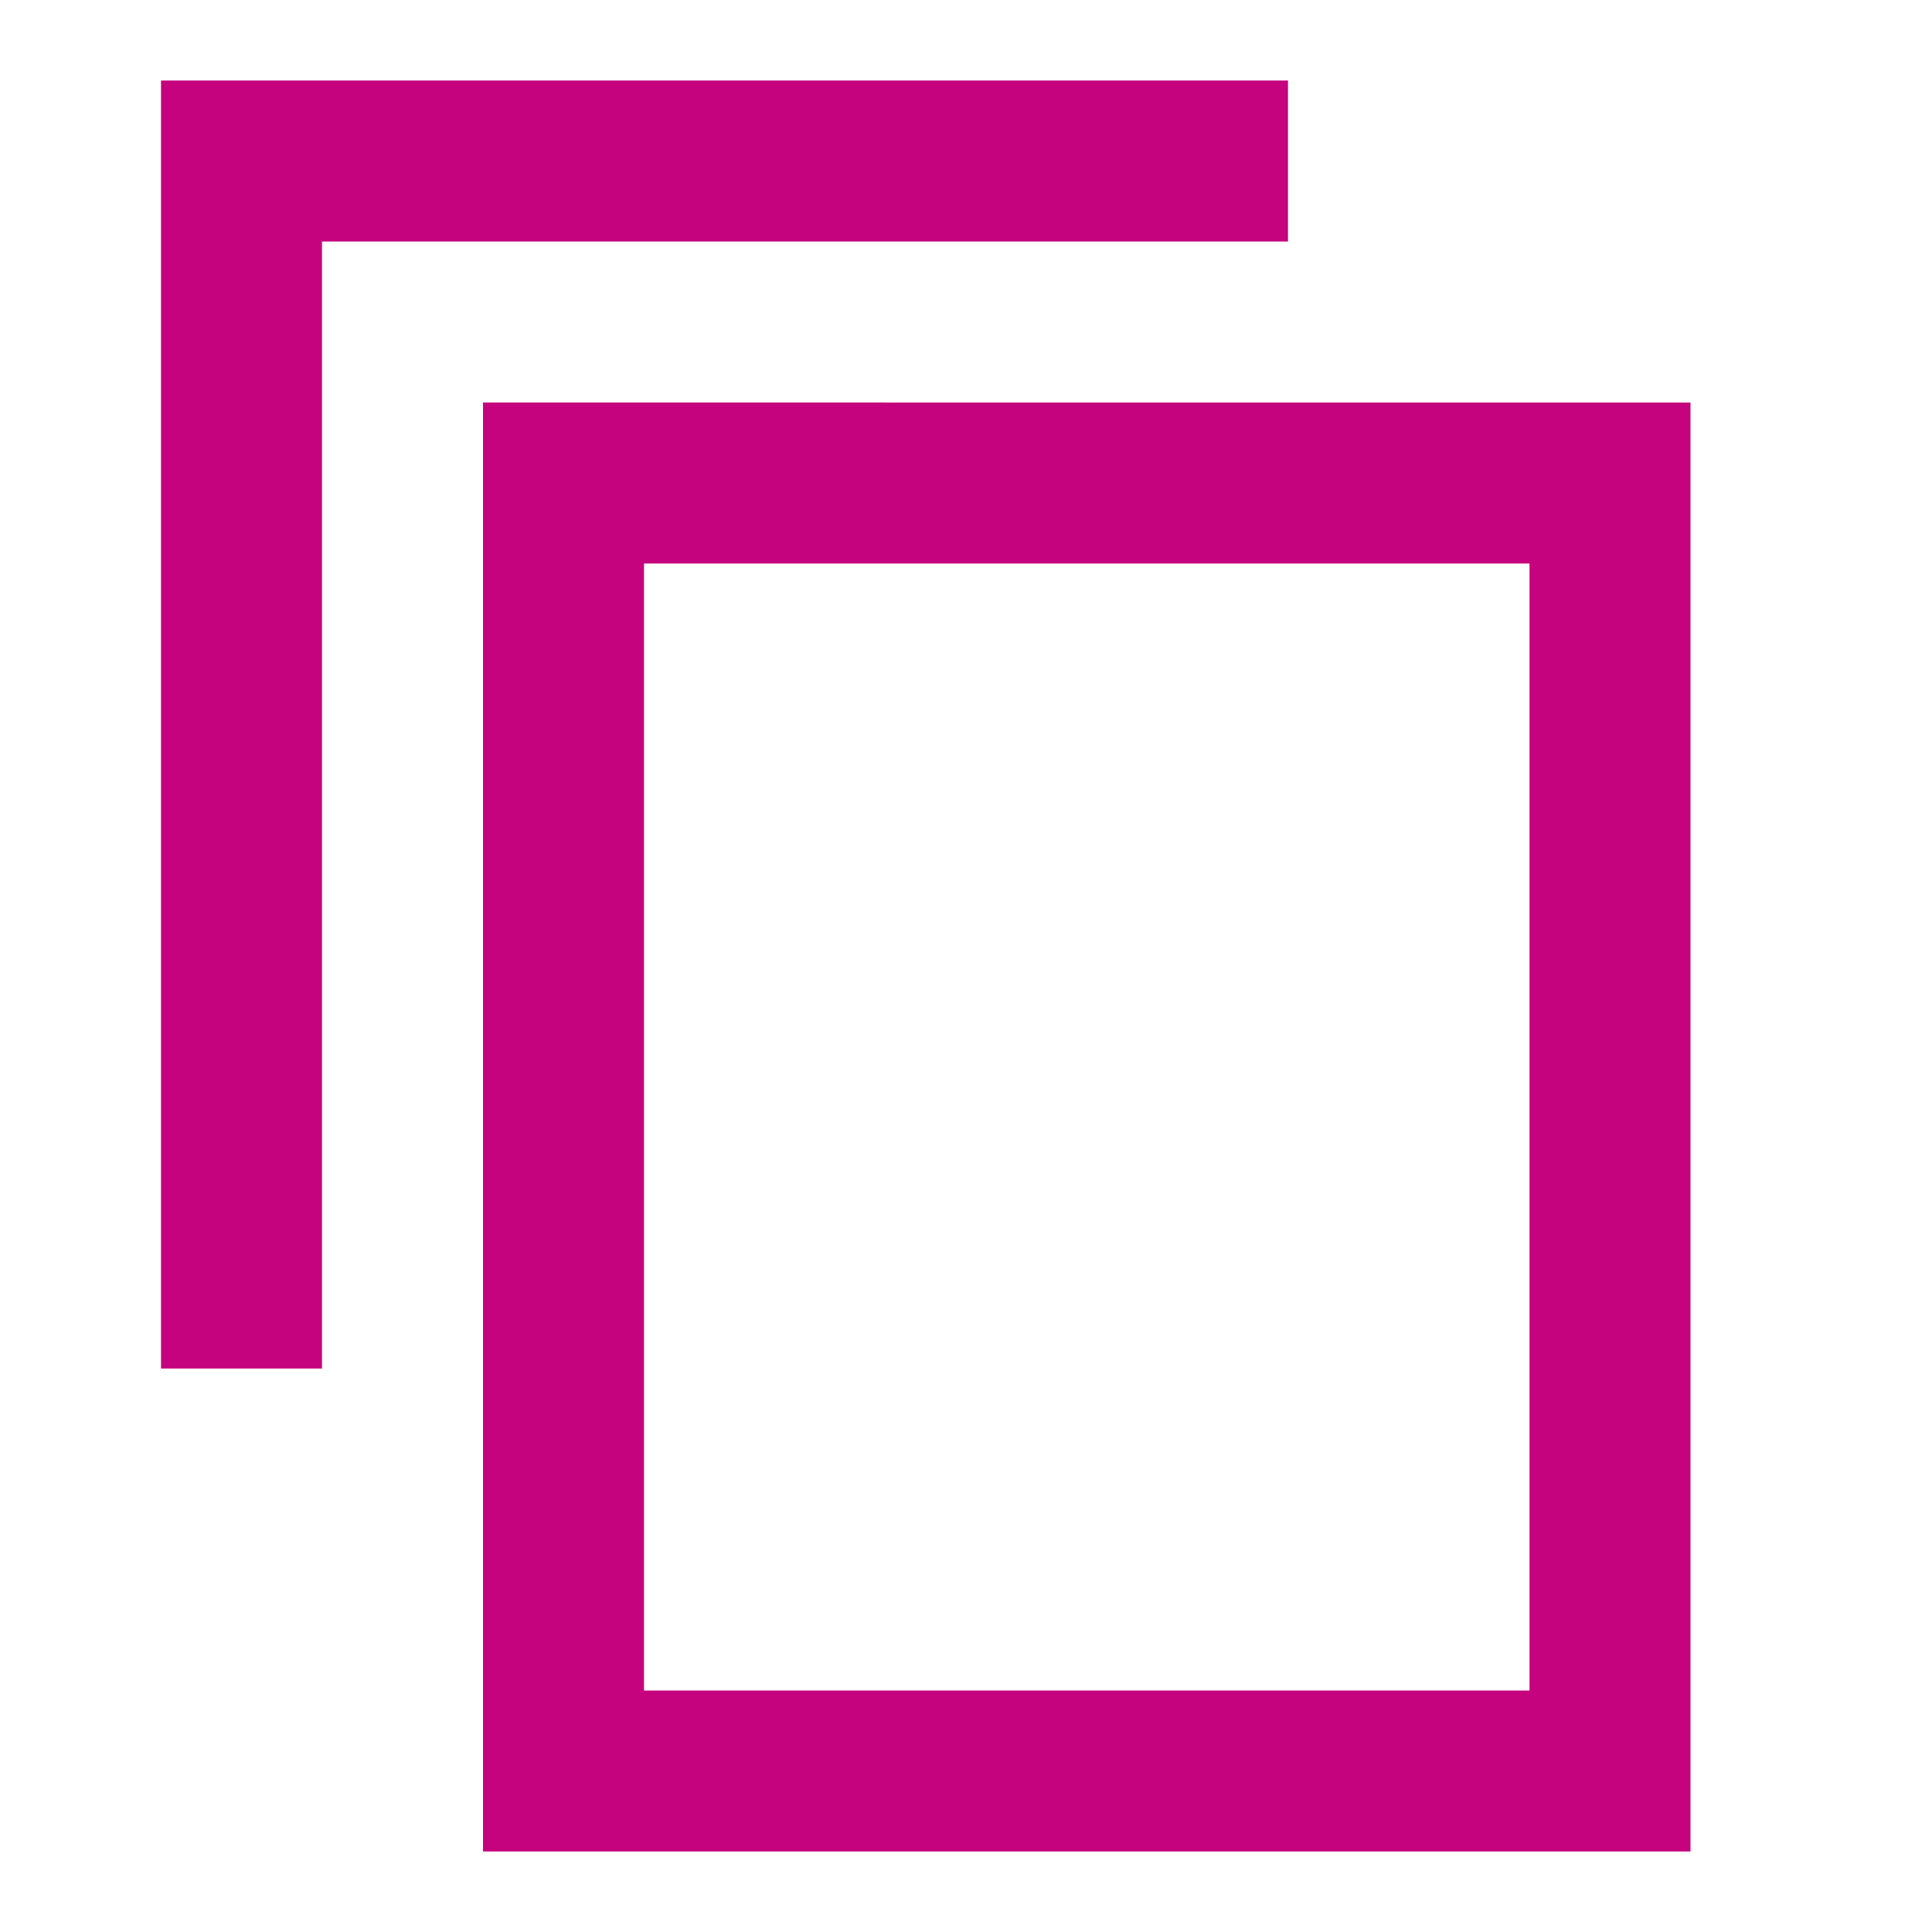 <svg xmlns="http://www.w3.org/2000/svg" height="28px" viewBox="0 0 24 24" width="28px" fill="#C5037E"><path d="M0 0h24v24H0V0z" fill="none"/><path d="M16 1H2v16h2V3h12V1zm5 4H6v18h15V5zm-2 16H8V7h11v14z"/></svg>
